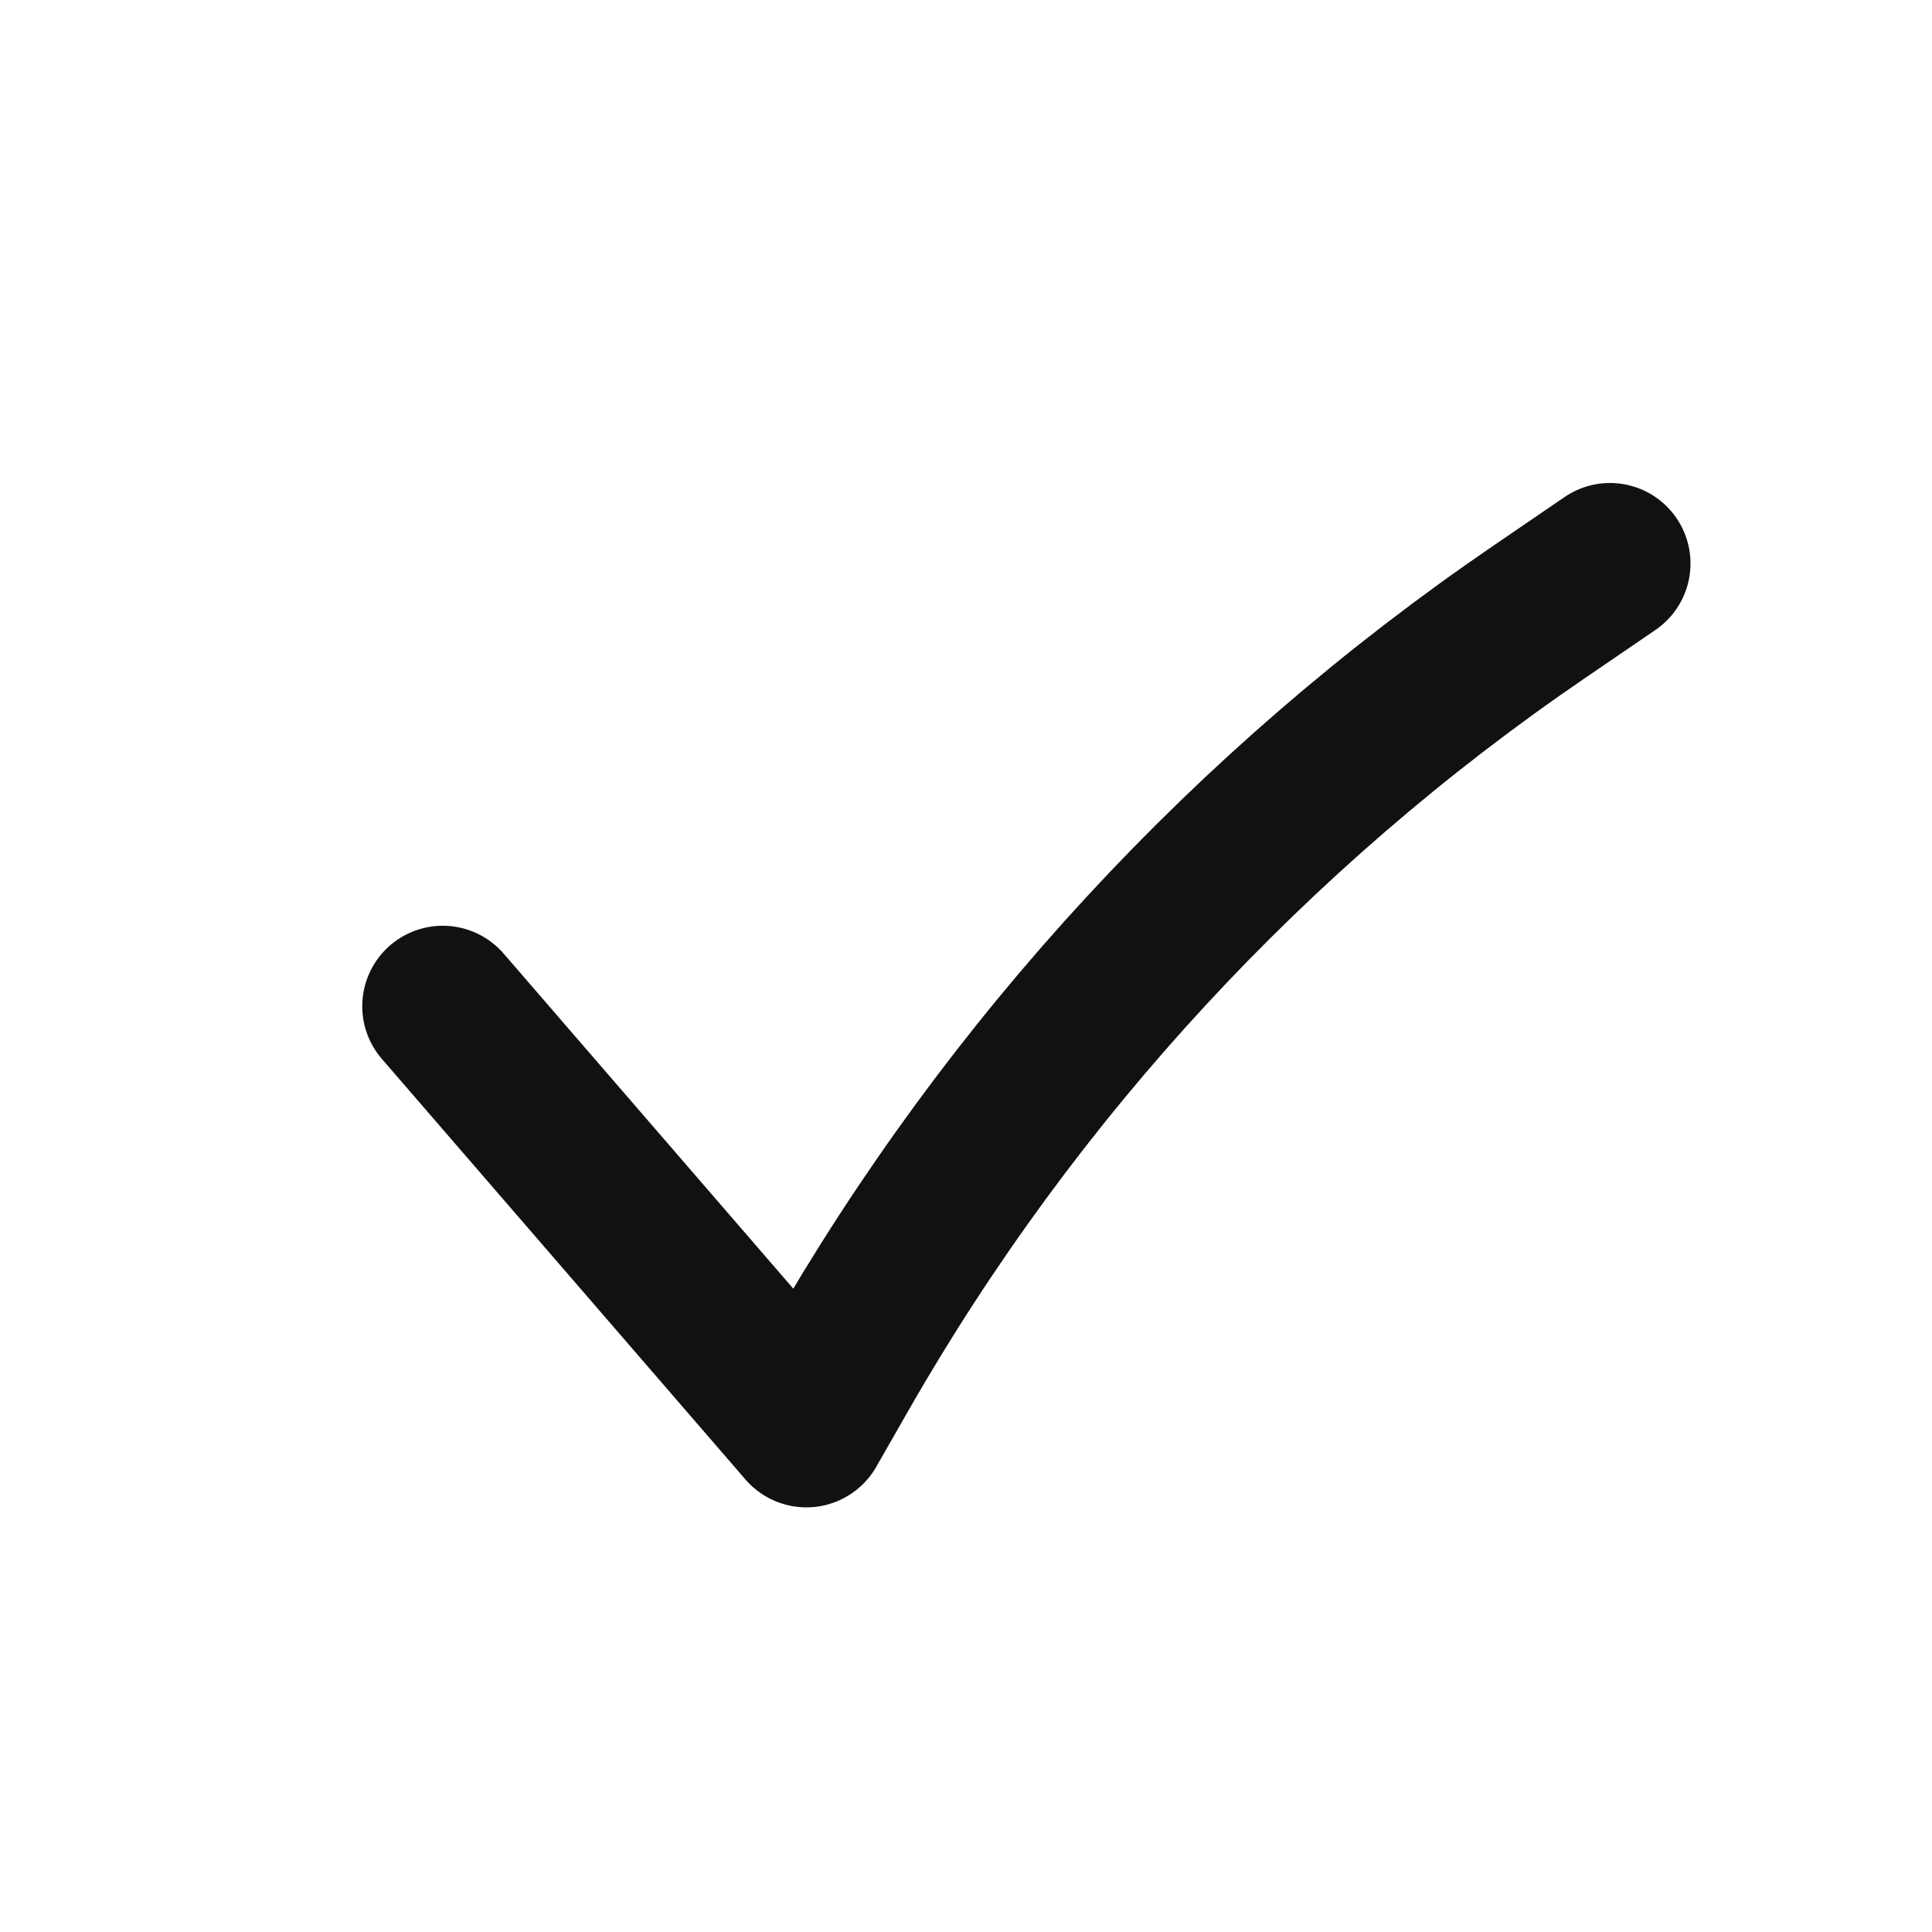 <svg width="24" height="24" viewBox="0 0 24 24" fill="none" xmlns="http://www.w3.org/2000/svg">
<path d="M5.5 12.5L10.017 17.725L10.418 17.024C12.567 13.266 15.541 10.045 19.116 7.604L20 7" stroke="#111111" stroke-width="2" stroke-linecap="round" stroke-linejoin="round"/>
</svg>

